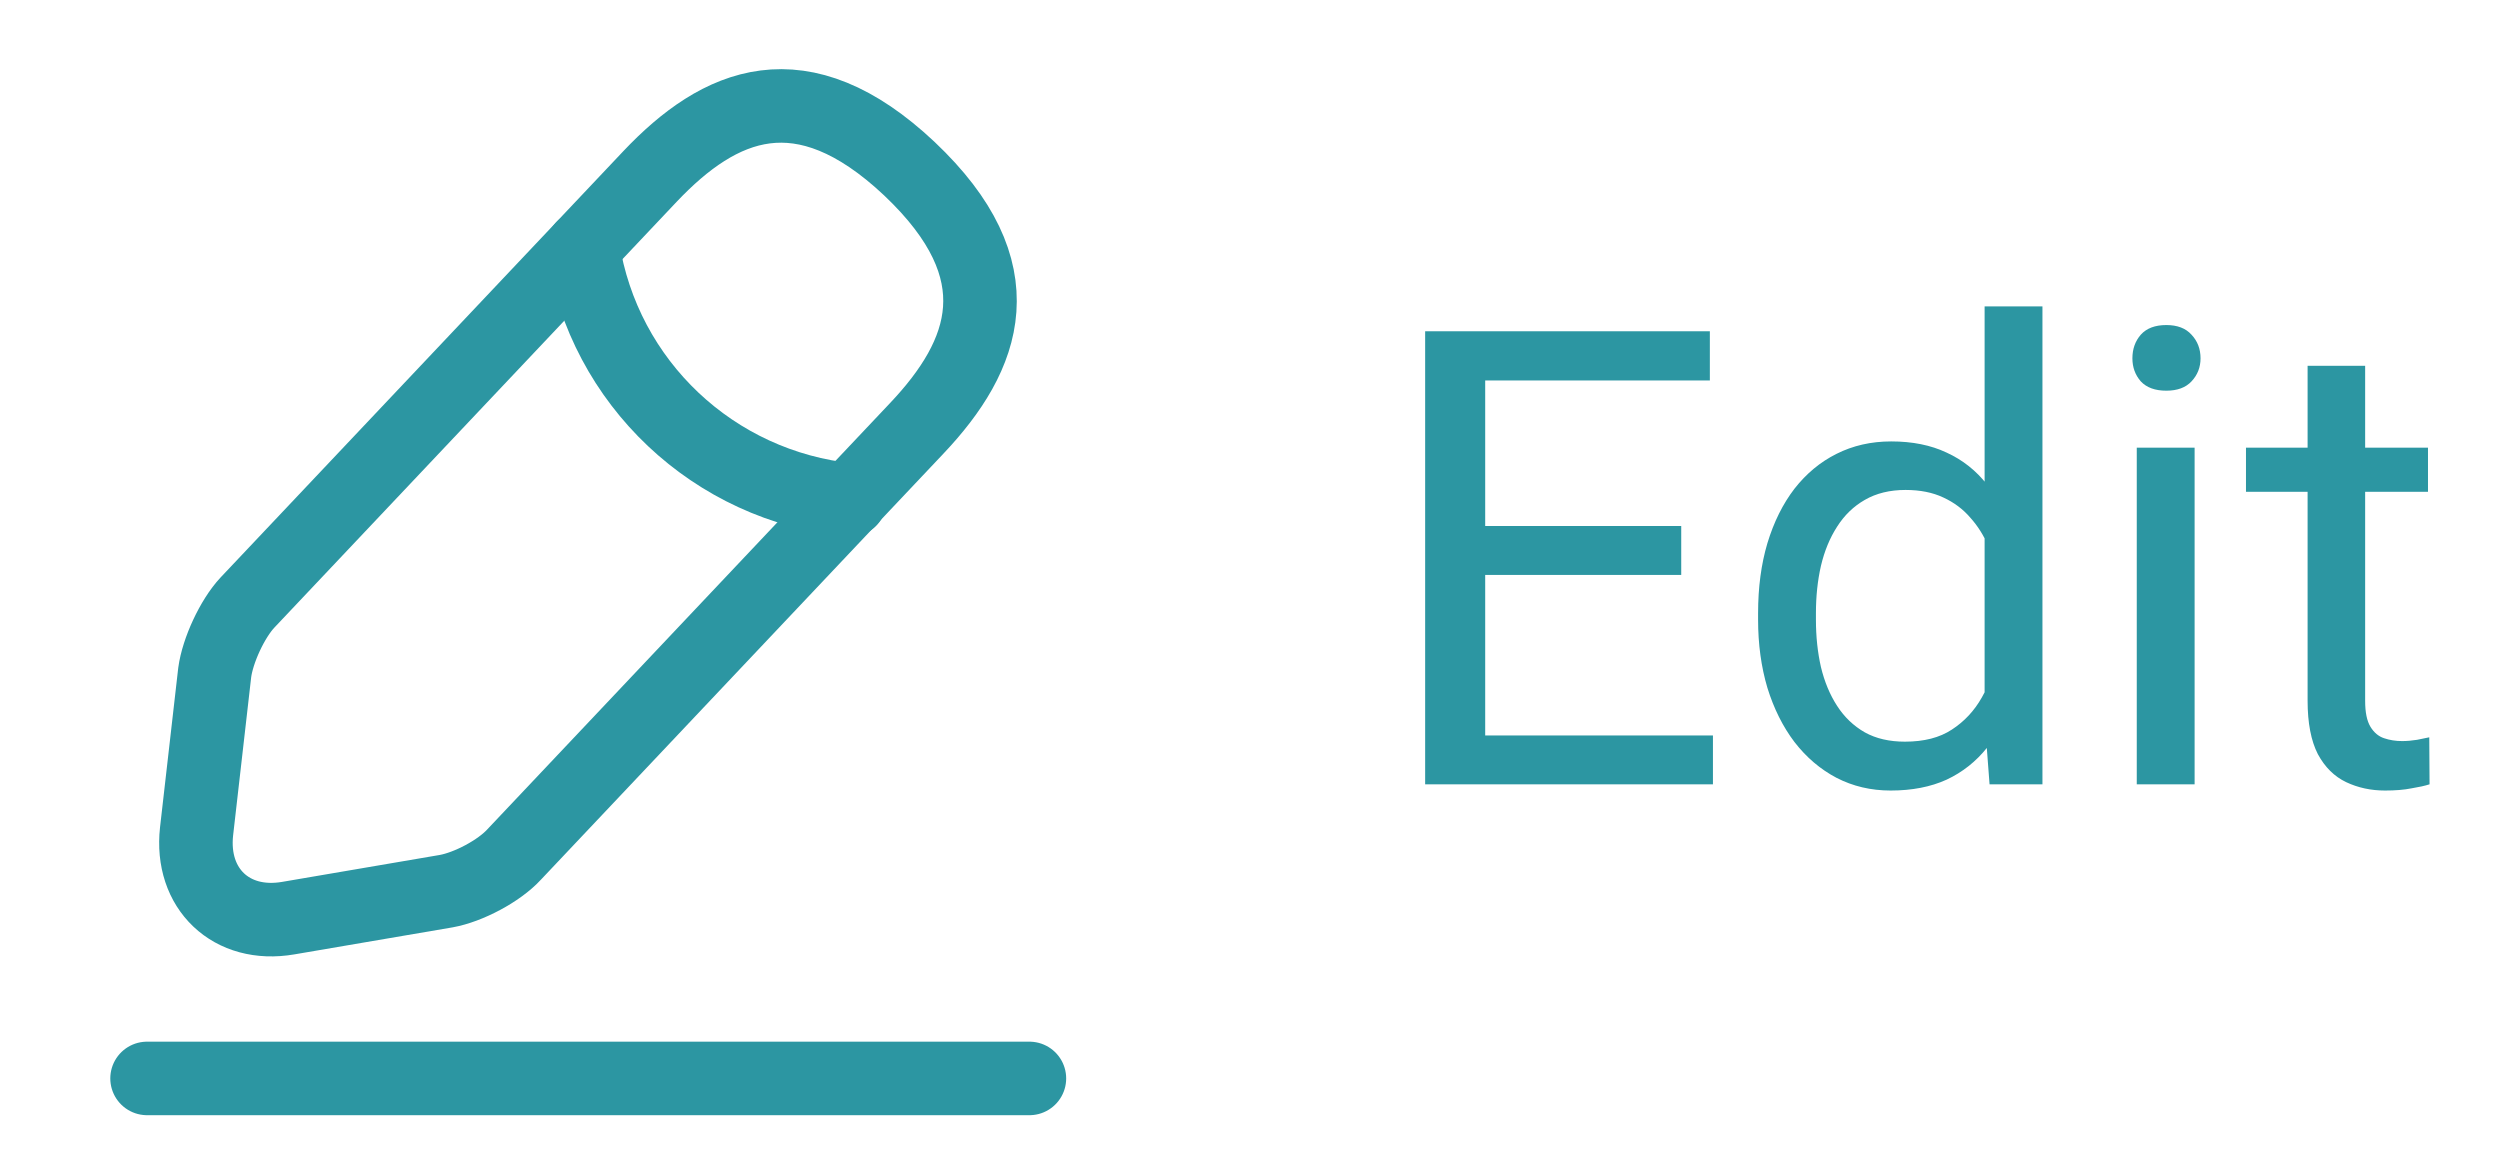 <svg width="51" height="24" viewBox="0 0 51 24" fill="none" xmlns="http://www.w3.org/2000/svg">
<path d="M13.26 3.6L5.05 12.29C4.74 12.62 4.44 13.27 4.38 13.72L4.01 16.96C3.88 18.13 4.72 18.93 5.88 18.73L9.1 18.18C9.55 18.1 10.18 17.77 10.49 17.43L18.7 8.74C20.12 7.24 20.76 5.53 18.55 3.44C16.35 1.37 14.68 2.1 13.26 3.6Z" stroke="#2C96A2" stroke-width="1.5" stroke-miterlimit="10" stroke-linecap="round" stroke-linejoin="round"/>
<path d="M11.89 5.05C12.32 7.81 14.56 9.92 17.34 10.2" stroke="#2C96A2" stroke-width="1.5" stroke-miterlimit="10" stroke-linecap="round" stroke-linejoin="round"/>
<path d="M3 22H21" stroke="#2C96A2" stroke-width="1.5" stroke-miterlimit="10" stroke-linecap="round" stroke-linejoin="round"/>
<path d="M34.944 15.003V16H30.05V15.003H34.944ZM30.298 6.758V16H29.073V6.758H30.298ZM34.297 10.731V11.728H30.05V10.731H34.297ZM34.881 6.758V7.761H30.05V6.758H34.881ZM40.486 14.667V6.25H41.666V16H40.587L40.486 14.667ZM35.865 12.642V12.509C35.865 11.984 35.928 11.508 36.055 11.081C36.186 10.649 36.37 10.279 36.607 9.97C36.849 9.661 37.134 9.424 37.464 9.259C37.799 9.09 38.171 9.005 38.581 9.005C39.013 9.005 39.39 9.081 39.711 9.233C40.037 9.382 40.312 9.599 40.537 9.887C40.765 10.171 40.945 10.514 41.076 10.915C41.207 11.318 41.298 11.773 41.349 12.28V12.864C41.303 13.368 41.212 13.821 41.076 14.223C40.945 14.625 40.765 14.967 40.537 15.251C40.312 15.534 40.037 15.752 39.711 15.905C39.386 16.053 39.005 16.127 38.569 16.127C38.167 16.127 37.799 16.04 37.464 15.867C37.134 15.693 36.849 15.45 36.607 15.137C36.37 14.824 36.186 14.455 36.055 14.032C35.928 13.605 35.865 13.141 35.865 12.642ZM37.045 12.509V12.642C37.045 12.985 37.079 13.306 37.147 13.607C37.219 13.907 37.329 14.172 37.477 14.4C37.625 14.629 37.813 14.809 38.042 14.94C38.27 15.067 38.544 15.13 38.861 15.13C39.25 15.13 39.57 15.048 39.819 14.883C40.073 14.718 40.276 14.5 40.429 14.229C40.581 13.958 40.7 13.664 40.784 13.347V11.817C40.733 11.584 40.659 11.36 40.562 11.144C40.469 10.924 40.346 10.729 40.194 10.56C40.046 10.387 39.862 10.249 39.642 10.148C39.426 10.046 39.17 9.995 38.873 9.995C38.552 9.995 38.275 10.063 38.042 10.198C37.813 10.329 37.625 10.511 37.477 10.744C37.329 10.973 37.219 11.239 37.147 11.544C37.079 11.844 37.045 12.166 37.045 12.509ZM44.77 9.132V16H43.59V9.132H44.77ZM43.501 7.31C43.501 7.12 43.558 6.959 43.672 6.828C43.791 6.696 43.964 6.631 44.193 6.631C44.417 6.631 44.589 6.696 44.707 6.828C44.83 6.959 44.891 7.12 44.891 7.31C44.891 7.492 44.83 7.649 44.707 7.78C44.589 7.907 44.417 7.97 44.193 7.97C43.964 7.97 43.791 7.907 43.672 7.78C43.558 7.649 43.501 7.492 43.501 7.31ZM49.531 9.132V10.033H45.818V9.132H49.531ZM47.075 7.462H48.249V14.299C48.249 14.532 48.285 14.707 48.357 14.826C48.429 14.944 48.522 15.023 48.636 15.06C48.751 15.099 48.873 15.118 49.004 15.118C49.102 15.118 49.203 15.109 49.309 15.092C49.419 15.071 49.502 15.054 49.557 15.041L49.563 16C49.47 16.03 49.347 16.057 49.195 16.082C49.047 16.112 48.867 16.127 48.655 16.127C48.367 16.127 48.103 16.07 47.862 15.956C47.621 15.841 47.428 15.651 47.284 15.384C47.145 15.113 47.075 14.749 47.075 14.293V7.462Z" fill="#2C96A2"/>
</svg>
